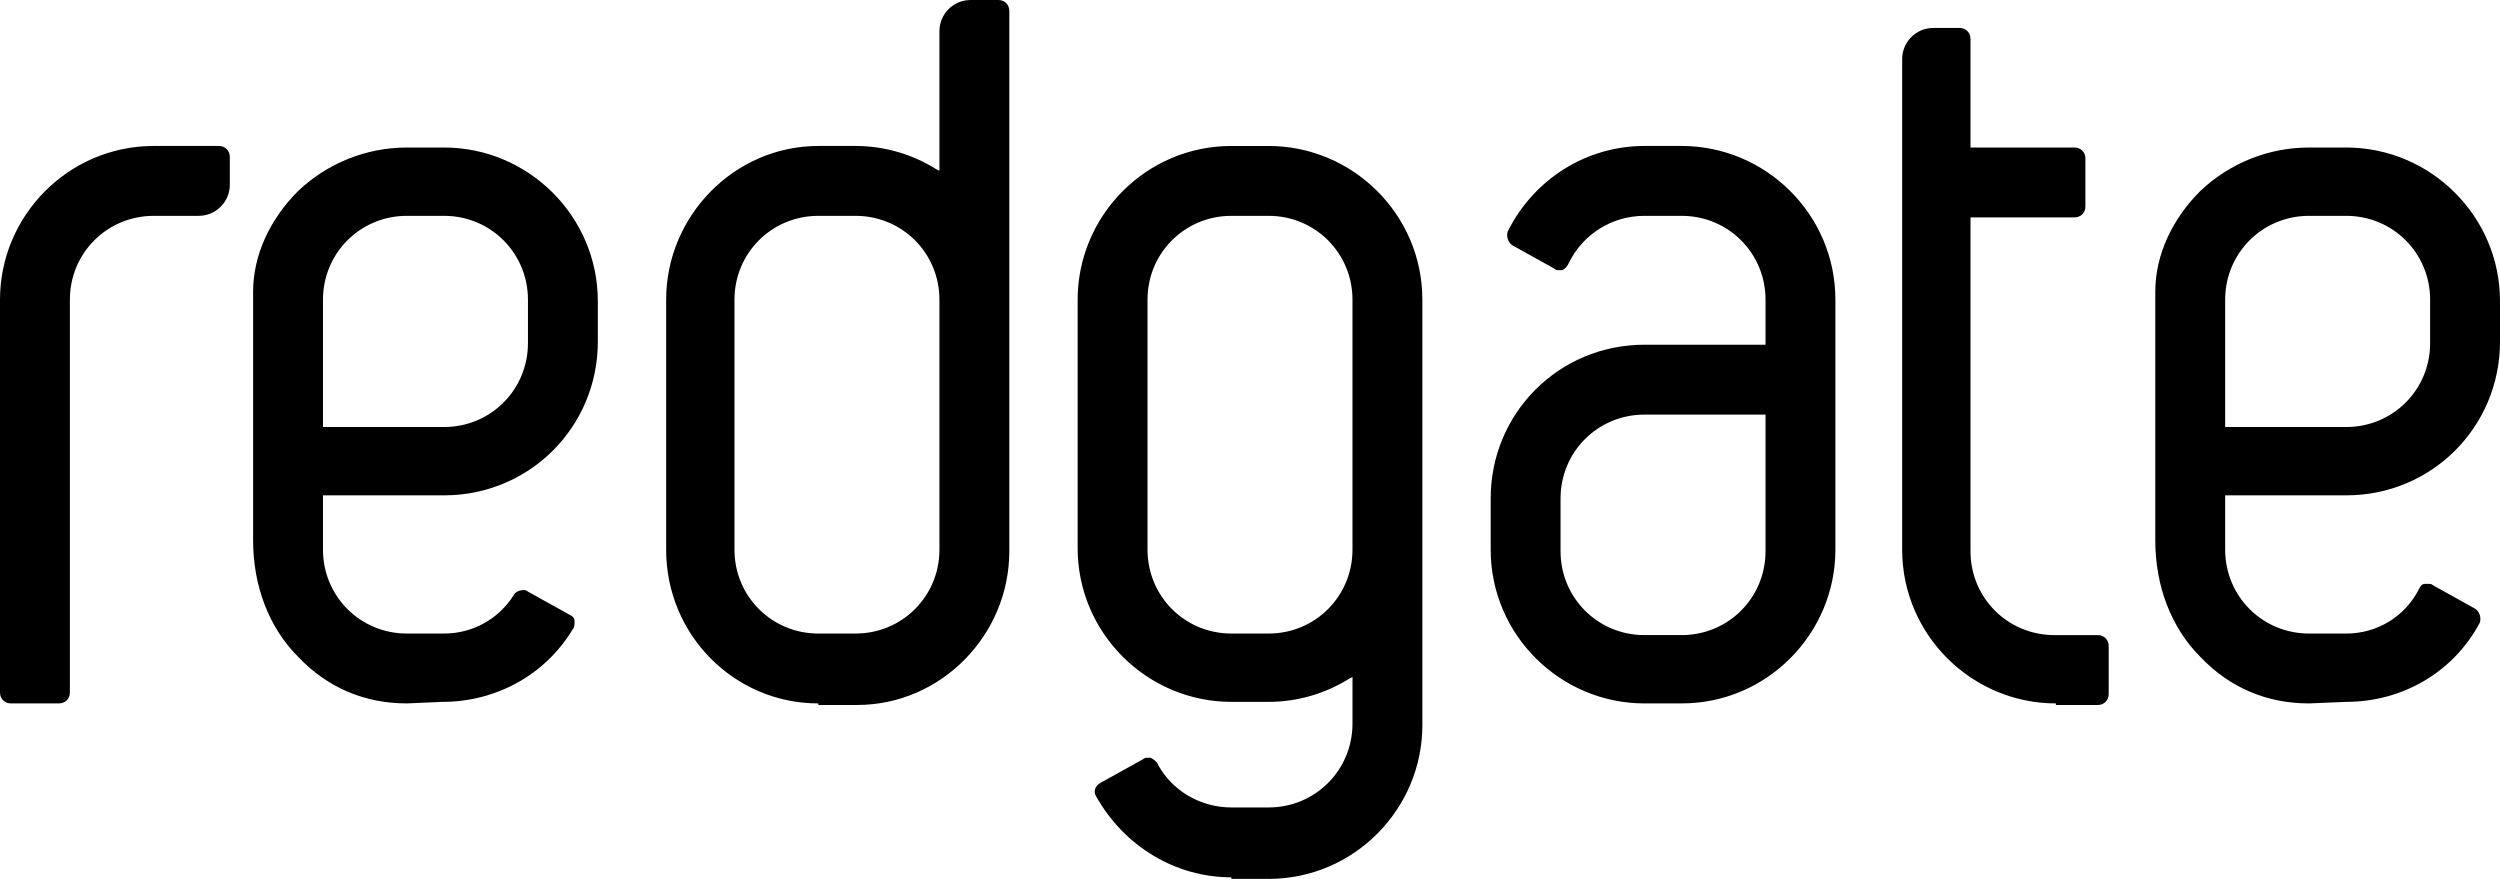 <svg xmlns="http://www.w3.org/2000/svg" width="161" height="56.6" viewBox="-138 233.3 161 56.6" enable-background="new -138 233.3 161 56.6"><path d="M-32.1 278.6c-5.4 0-9.9-4.4-9.9-9.9v-3.3c0-5.5 4.4-9.9 9.9-9.9h7.8v-2.9c0-3-2.4-5.4-5.4-5.4h-2.4c-2.1 0-4 1.2-4.9 3.1-.1.2-.2.3-.4.4h-.2c-.1 0-.2 0-.3-.1l-2.7-1.5c-.3-.2-.4-.6-.3-.9 1.7-3.4 5.1-5.5 8.8-5.5h2.4c5.4 0 9.9 4.4 9.9 9.9v16.1c0 5.4-4.4 9.9-9.9 9.9h-2.4zm0-18.6c-3 0-5.4 2.4-5.4 5.4v3.4c0 3 2.4 5.4 5.4 5.4h2.4c3 0 5.4-2.4 5.4-5.4v-8.8h-7.8zm42.8 18.6c-2.7 0-5.1-1-7-3-1.9-1.9-2.9-4.6-2.9-7.5v-16c0-2.4 1.1-4.7 2.9-6.5 1.9-1.8 4.4-2.8 7-2.8h2.4c5.4 0 9.9 4.4 9.9 9.9v2.6c0 5.5-4.4 9.9-9.9 9.9h-7.8v3.5c0 3 2.4 5.4 5.4 5.4h2.4c2 0 3.8-1.1 4.7-2.9.1-.2.2-.3.4-.3h.2c.1 0 .2 0 .3.1l2.7 1.5c.3.2.4.6.3.9-1.7 3.2-5 5.1-8.6 5.1l-2.4.1zm0-31.4c-3 0-5.4 2.4-5.4 5.4v8.2h7.8c3 0 5.4-2.4 5.4-5.4v-2.8c0-3-2.4-5.4-5.4-5.4h-2.4zm-69.4 42.6c-3.6 0-6.9-2-8.7-5.2-.2-.3-.1-.7.3-.9l2.7-1.5c.1-.1.2-.1.3-.1h.2c.2.1.3.2.4.3.9 1.8 2.8 2.9 4.8 2.9h2.4c3 0 5.4-2.4 5.4-5.4v-3l-.2.1c-1.6 1-3.4 1.5-5.2 1.5h-2.4c-5.4 0-9.9-4.4-9.9-9.9v-16c0-5.4 4.4-9.9 9.9-9.9h2.4c5.4 0 9.9 4.4 9.9 9.9v27.4c0 5.4-4.4 9.9-9.9 9.9h-2.4v-.1zm0-42.6c-3 0-5.4 2.4-5.4 5.4v16.1c0 3 2.4 5.4 5.4 5.4h2.4c3 0 5.4-2.4 5.4-5.4v-16.1c0-3-2.4-5.4-5.4-5.4h-2.4zm-53.1 31.4c-2.7 0-5.1-1-7-3-1.9-1.9-2.9-4.6-2.9-7.5v-16c0-2.4 1.1-4.7 2.9-6.5 1.9-1.8 4.4-2.8 7-2.8h2.4c5.4 0 9.9 4.4 9.9 9.9v2.6c0 5.5-4.4 9.9-9.9 9.9h-7.8v3.5c0 3 2.4 5.4 5.4 5.4h2.4c1.8 0 3.5-.9 4.5-2.5.1-.2.4-.3.6-.3.1 0 .2 0 .3.1l2.7 1.5c.2.1.3.2.3.4s0 .4-.1.5c-1.8 3-5 4.7-8.4 4.7l-2.3.1zm0-31.4c-3 0-5.4 2.4-5.4 5.4v8.2h7.8c3 0 5.4-2.4 5.4-5.4v-2.8c0-3-2.4-5.4-5.4-5.4h-2.4zm106.2 31.4c-5.4 0-9.9-4.4-9.9-9.9v-31.6c0-1.1.9-2 2-2h1.7c.4 0 .7.3.7.7v7h6.7c.4 0 .7.3.7.7v3.1c0 .4-.3.7-.7.7h-6.7v21.5c0 3 2.4 5.4 5.4 5.4h2.8c.4 0 .7.3.7.7v3.1c0 .4-.3.7-.7.7h-2.7v-.1zm-79.7 0c-5.4 0-9.8-4.4-9.8-9.9v-16.1c0-5.4 4.4-9.9 9.8-9.9h2.4c1.8 0 3.6.5 5.2 1.5l.2.1v-9c0-1.1.9-2 2-2h1.8c.4 0 .7.3.7.7v34.8c0 5.4-4.4 9.9-9.8 9.9h-2.5v-.1zm0-31.4c-3 0-5.4 2.4-5.4 5.4v16.1c0 3 2.4 5.4 5.4 5.4h2.4c3 0 5.4-2.4 5.4-5.4v-16.1c0-3-2.4-5.4-5.4-5.4h-2.4zm-52 31.4c-.4 0-.7-.3-.7-.7v-25.3c0-5.4 4.4-9.9 9.9-9.9h4.2c.4 0 .7.3.7.7v1.8c0 1.1-.9 2-2 2h-2.9c-3 0-5.4 2.4-5.4 5.4v25.3c0 .4-.3.7-.7.7h-3.1z"/></svg>